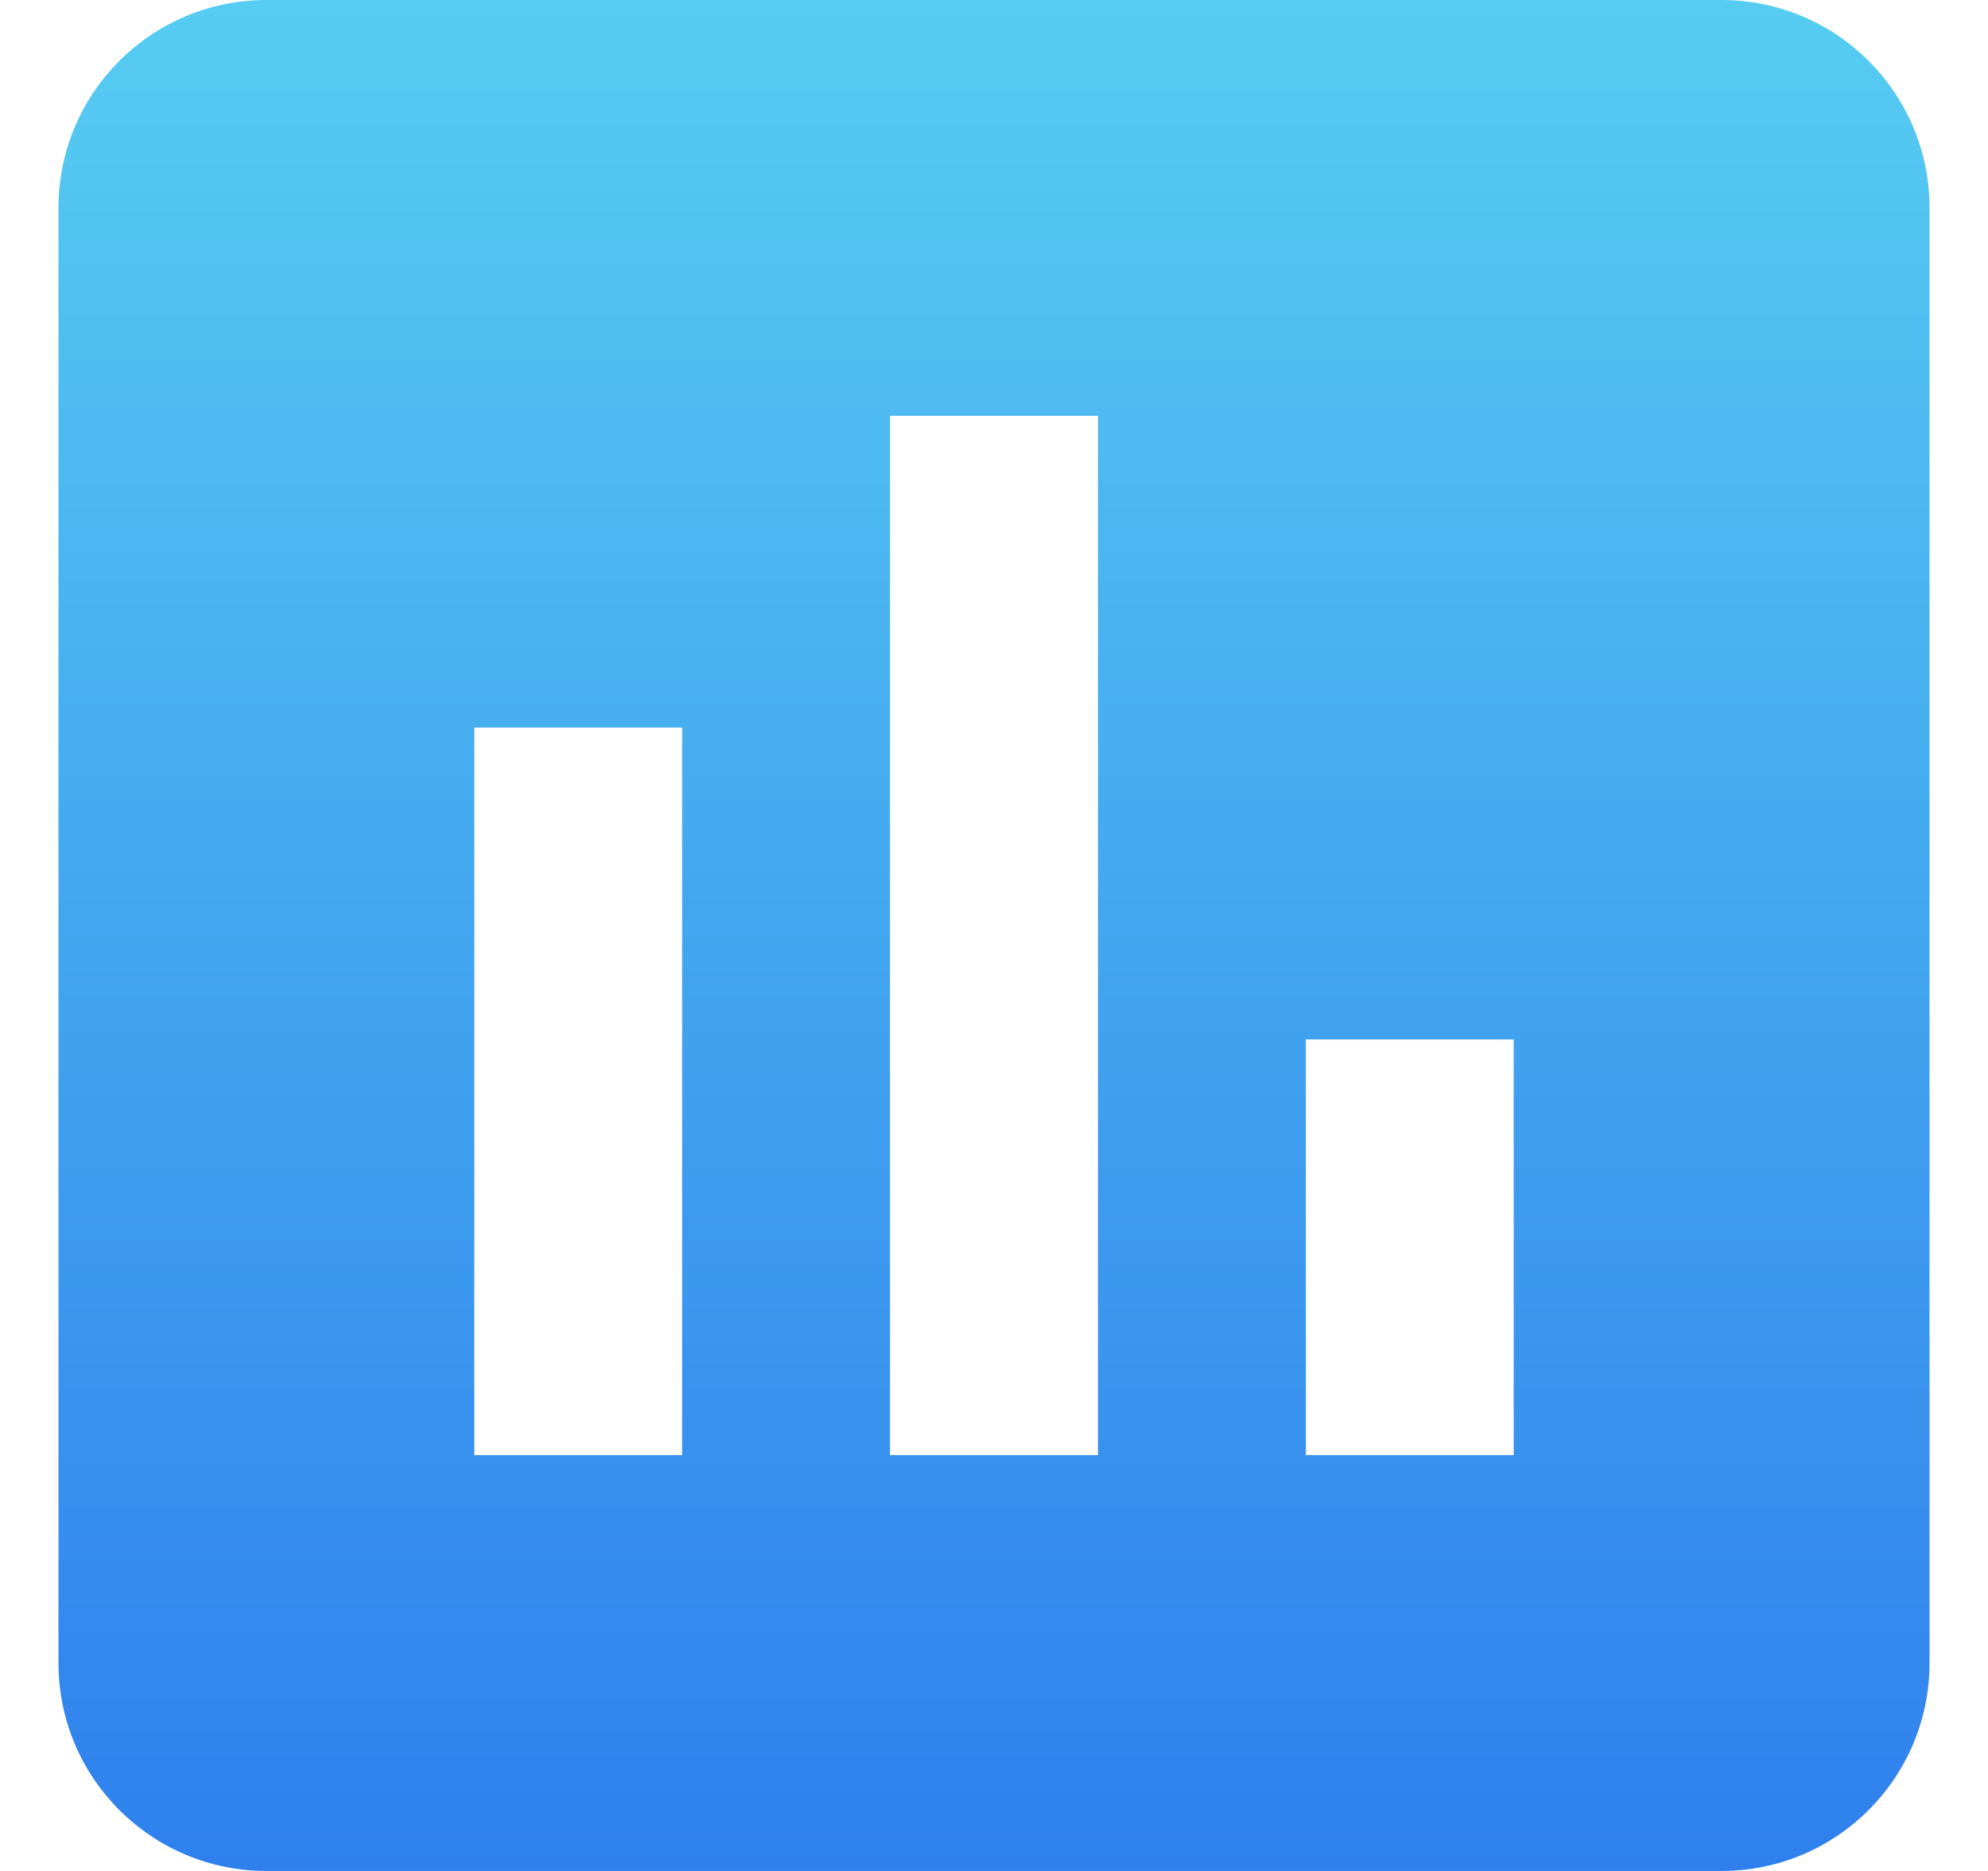 <?xml version="1.0" encoding="UTF-8"?>
<svg width="17px" height="16px" viewBox="0 0 17 16" version="1.1" xmlns="http://www.w3.org/2000/svg" xmlns:xlink="http://www.w3.org/1999/xlink">
    <title>编组备份 24</title>
    <defs>
        <linearGradient x1="50%" y1="0%" x2="50%" y2="100%" id="linearGradient-1">
            <stop stop-color="#56CCF2" offset="0%"></stop>
            <stop stop-color="#2F80ED" offset="100%"></stop>
        </linearGradient>
    </defs>
    <g id="页面-1" stroke="none" stroke-width="1" fill="none" fill-rule="evenodd">
        <g id="新建标签步骤3" transform="translate(-973, -1010)" fill="url(#linearGradient-1)" fill-rule="nonzero">
            <g id="编组备份-24" transform="translate(973.5, 1010)">
                <path d="M14.222,0 L1.778,0 C0.796,0 0,0.796 0,1.778 L0,14.222 C0,15.204 0.796,16 1.778,16 L14.222,16 C15.204,16 16,15.204 16,14.222 L16,1.778 C16,0.796 15.204,0 14.222,0 M5.333,12.444 L3.556,12.444 L3.556,6.222 L5.333,6.222 L5.333,12.444 M8.889,12.444 L7.111,12.444 L7.111,3.556 L8.889,3.556 L8.889,12.444 M12.444,12.444 L10.667,12.444 L10.667,8.889 L12.444,8.889 L12.444,12.444 Z" id="形状"></path>
            </g>
        </g>
    </g>
</svg>